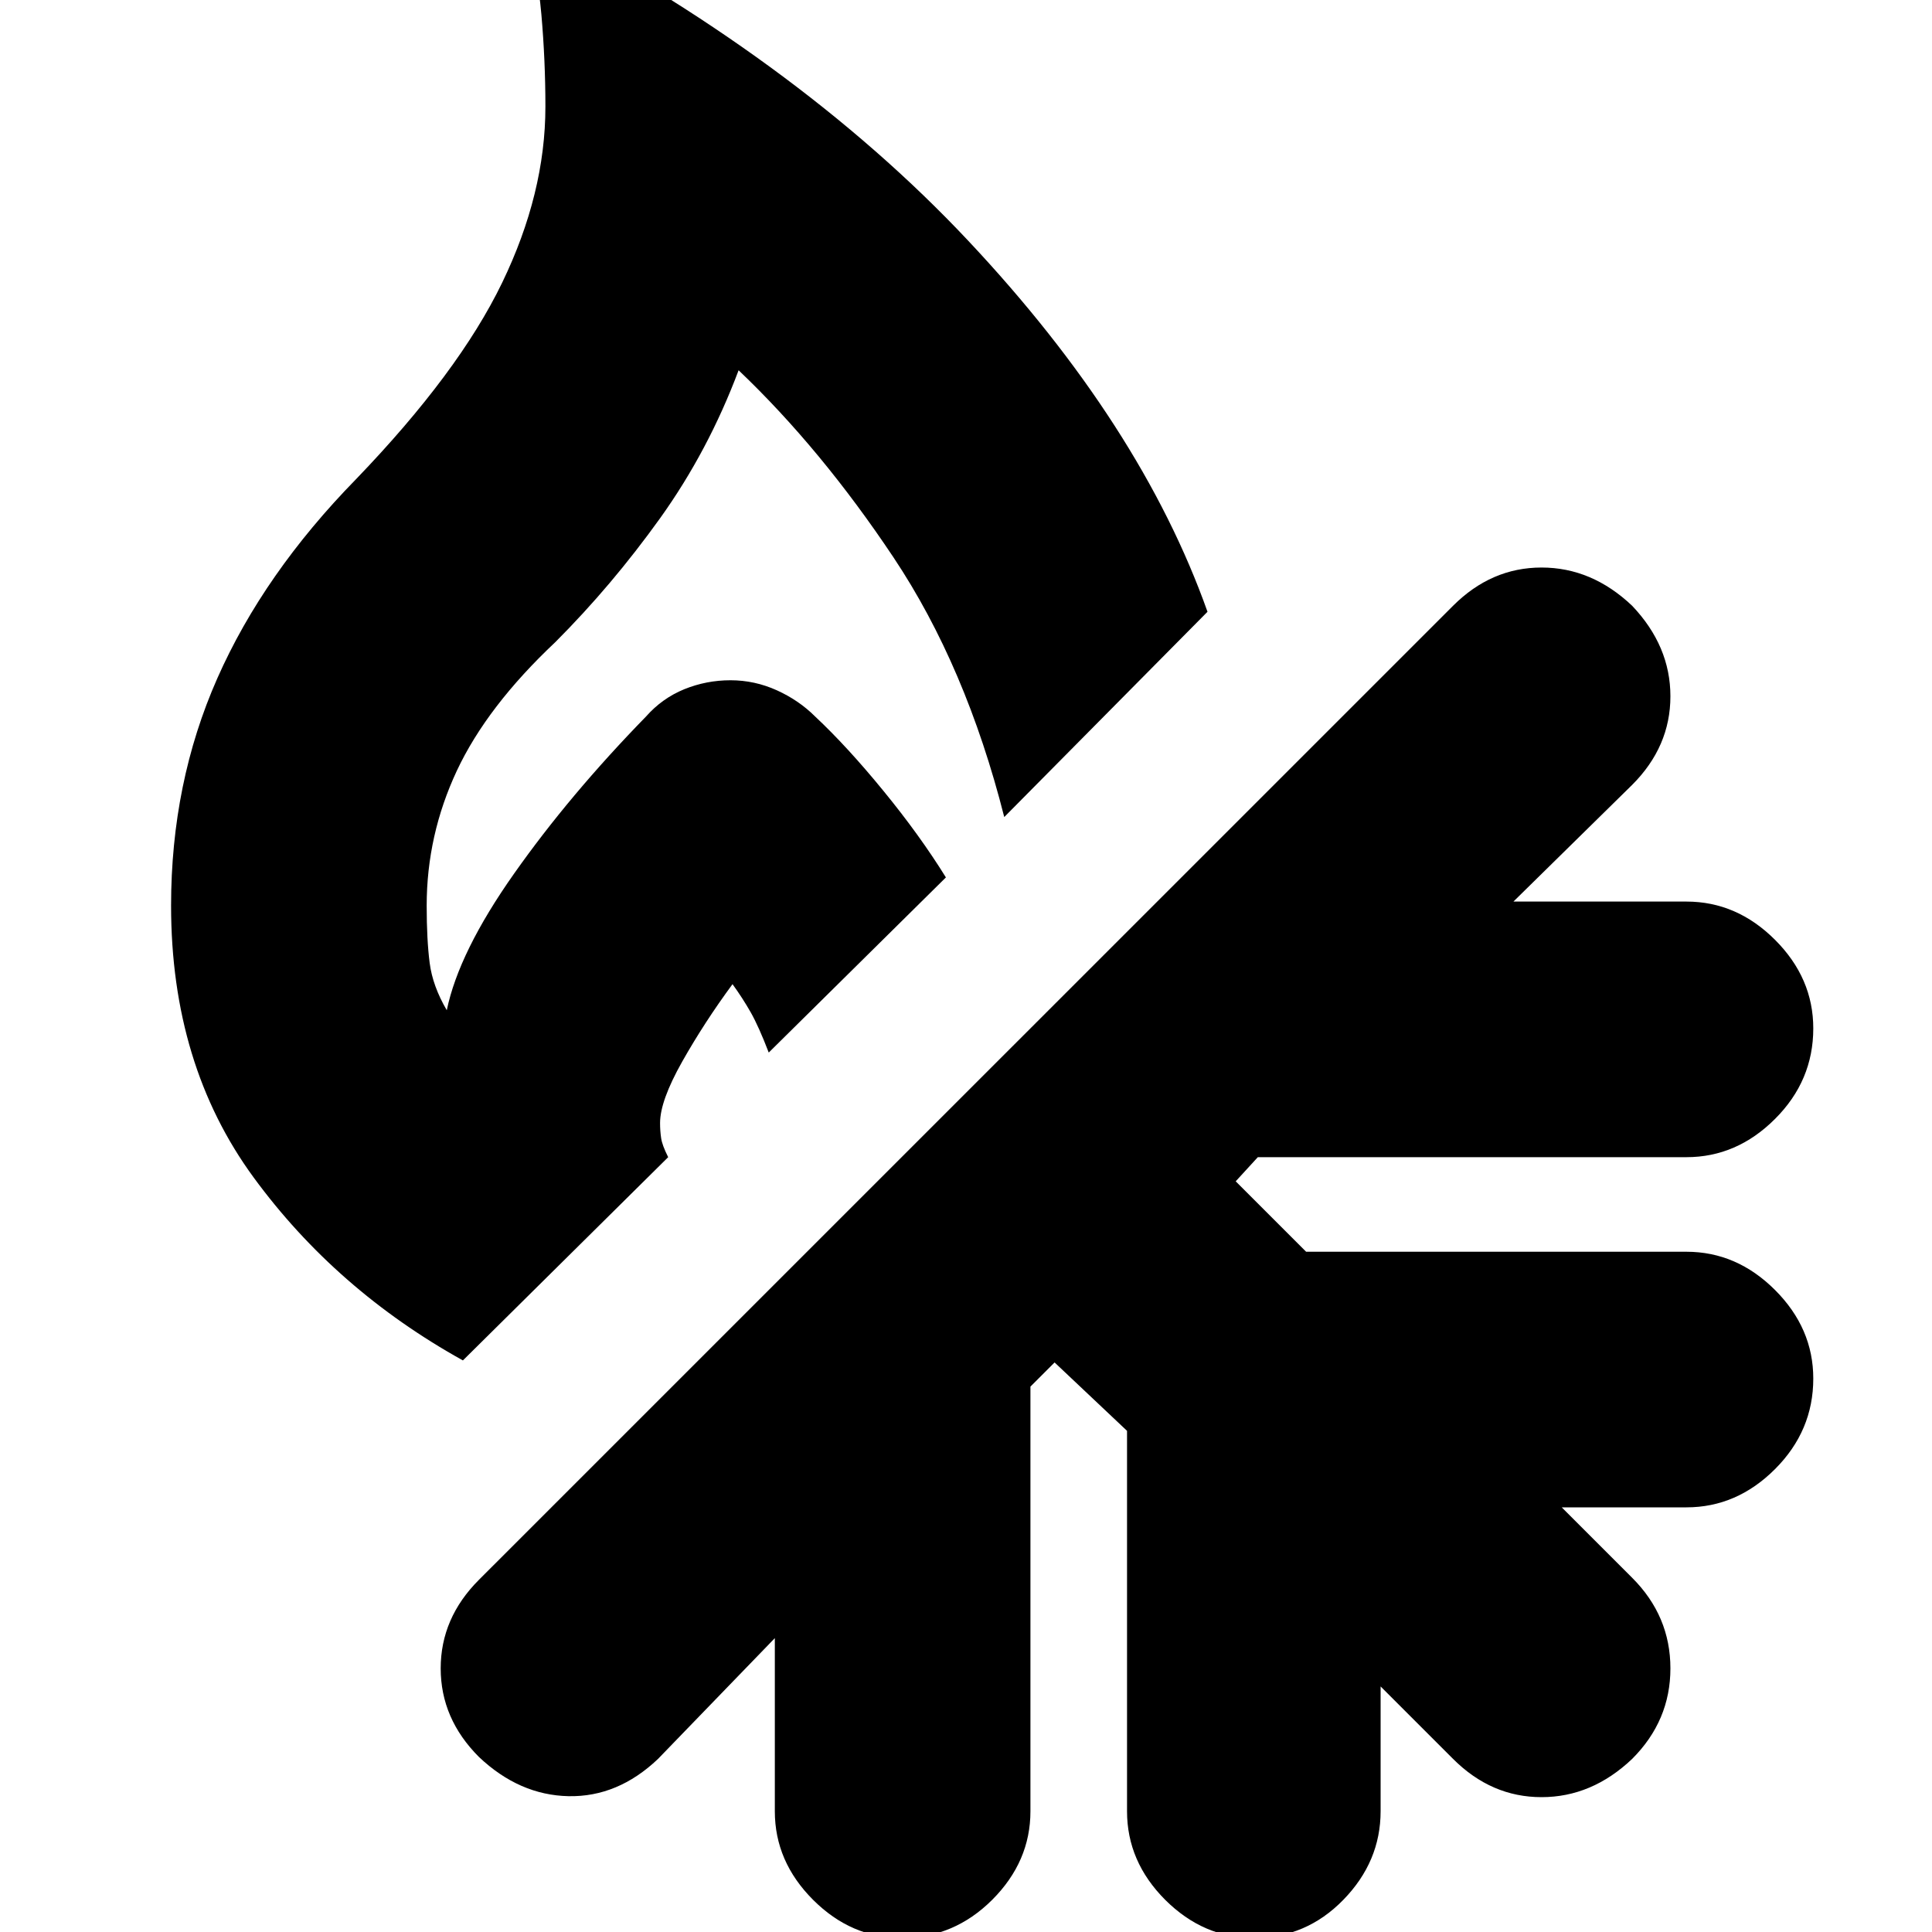 <svg xmlns="http://www.w3.org/2000/svg" height="20" width="20"><path d="M9.333 20.062q-.521 0-.916-.395-.396-.396-.396-.917v-1.792l-1.209 1.25q-.416.396-.927.386-.51-.011-.927-.406-.396-.396-.396-.917t.396-.917L15.042 6.271q.396-.396.916-.396.521 0 .938.396.396.417.396.937 0 .521-.396.917l-1.229 1.208h1.791q.521 0 .917.396t.396.917q0 .542-.396.937-.396.396-.917.396h-4.437l-.229.25.729.729h3.937q.521 0 .917.396t.396.917q0 .541-.396.937t-.917.396h-1.291l.729.729q.396.396.396.938 0 .541-.396.937-.417.396-.938.396-.52 0-.916-.396l-.75-.75v1.292q0 .521-.386.917-.385.395-.927.395-.521 0-.917-.395-.395-.396-.395-.917v-3.938l-.75-.708-.25.25v4.396q0 .521-.396.917-.396.395-.938.395Zm-4.541-5.979q-1.313-.729-2.167-1.895-.854-1.167-.854-2.813 0-1.271.479-2.354.479-1.083 1.438-2.063 1.062-1.104 1.51-2.031.448-.927.448-1.823 0-.479-.042-.958T5.417-.875Q8.229.583 10.021 2.49q1.791 1.906 2.479 3.843l-2.104 2.125Q10 6.896 9.25 5.771 8.5 4.646 7.646 3.833q-.313.834-.813 1.532-.5.697-1.083 1.281-.708.666-1.021 1.333-.312.667-.312 1.396 0 .354.031.594.031.239.177.489.125-.604.698-1.416.573-.813 1.365-1.625.166-.188.395-.282.229-.093.479-.093.25 0 .48.104.229.104.396.271.333.312.708.771.375.458.646.895l-1.834 1.813q-.104-.271-.187-.417-.083-.146-.188-.291-.291.395-.521.802-.229.406-.229.635 0 .083.011.156.01.073.073.198Z"/></svg>